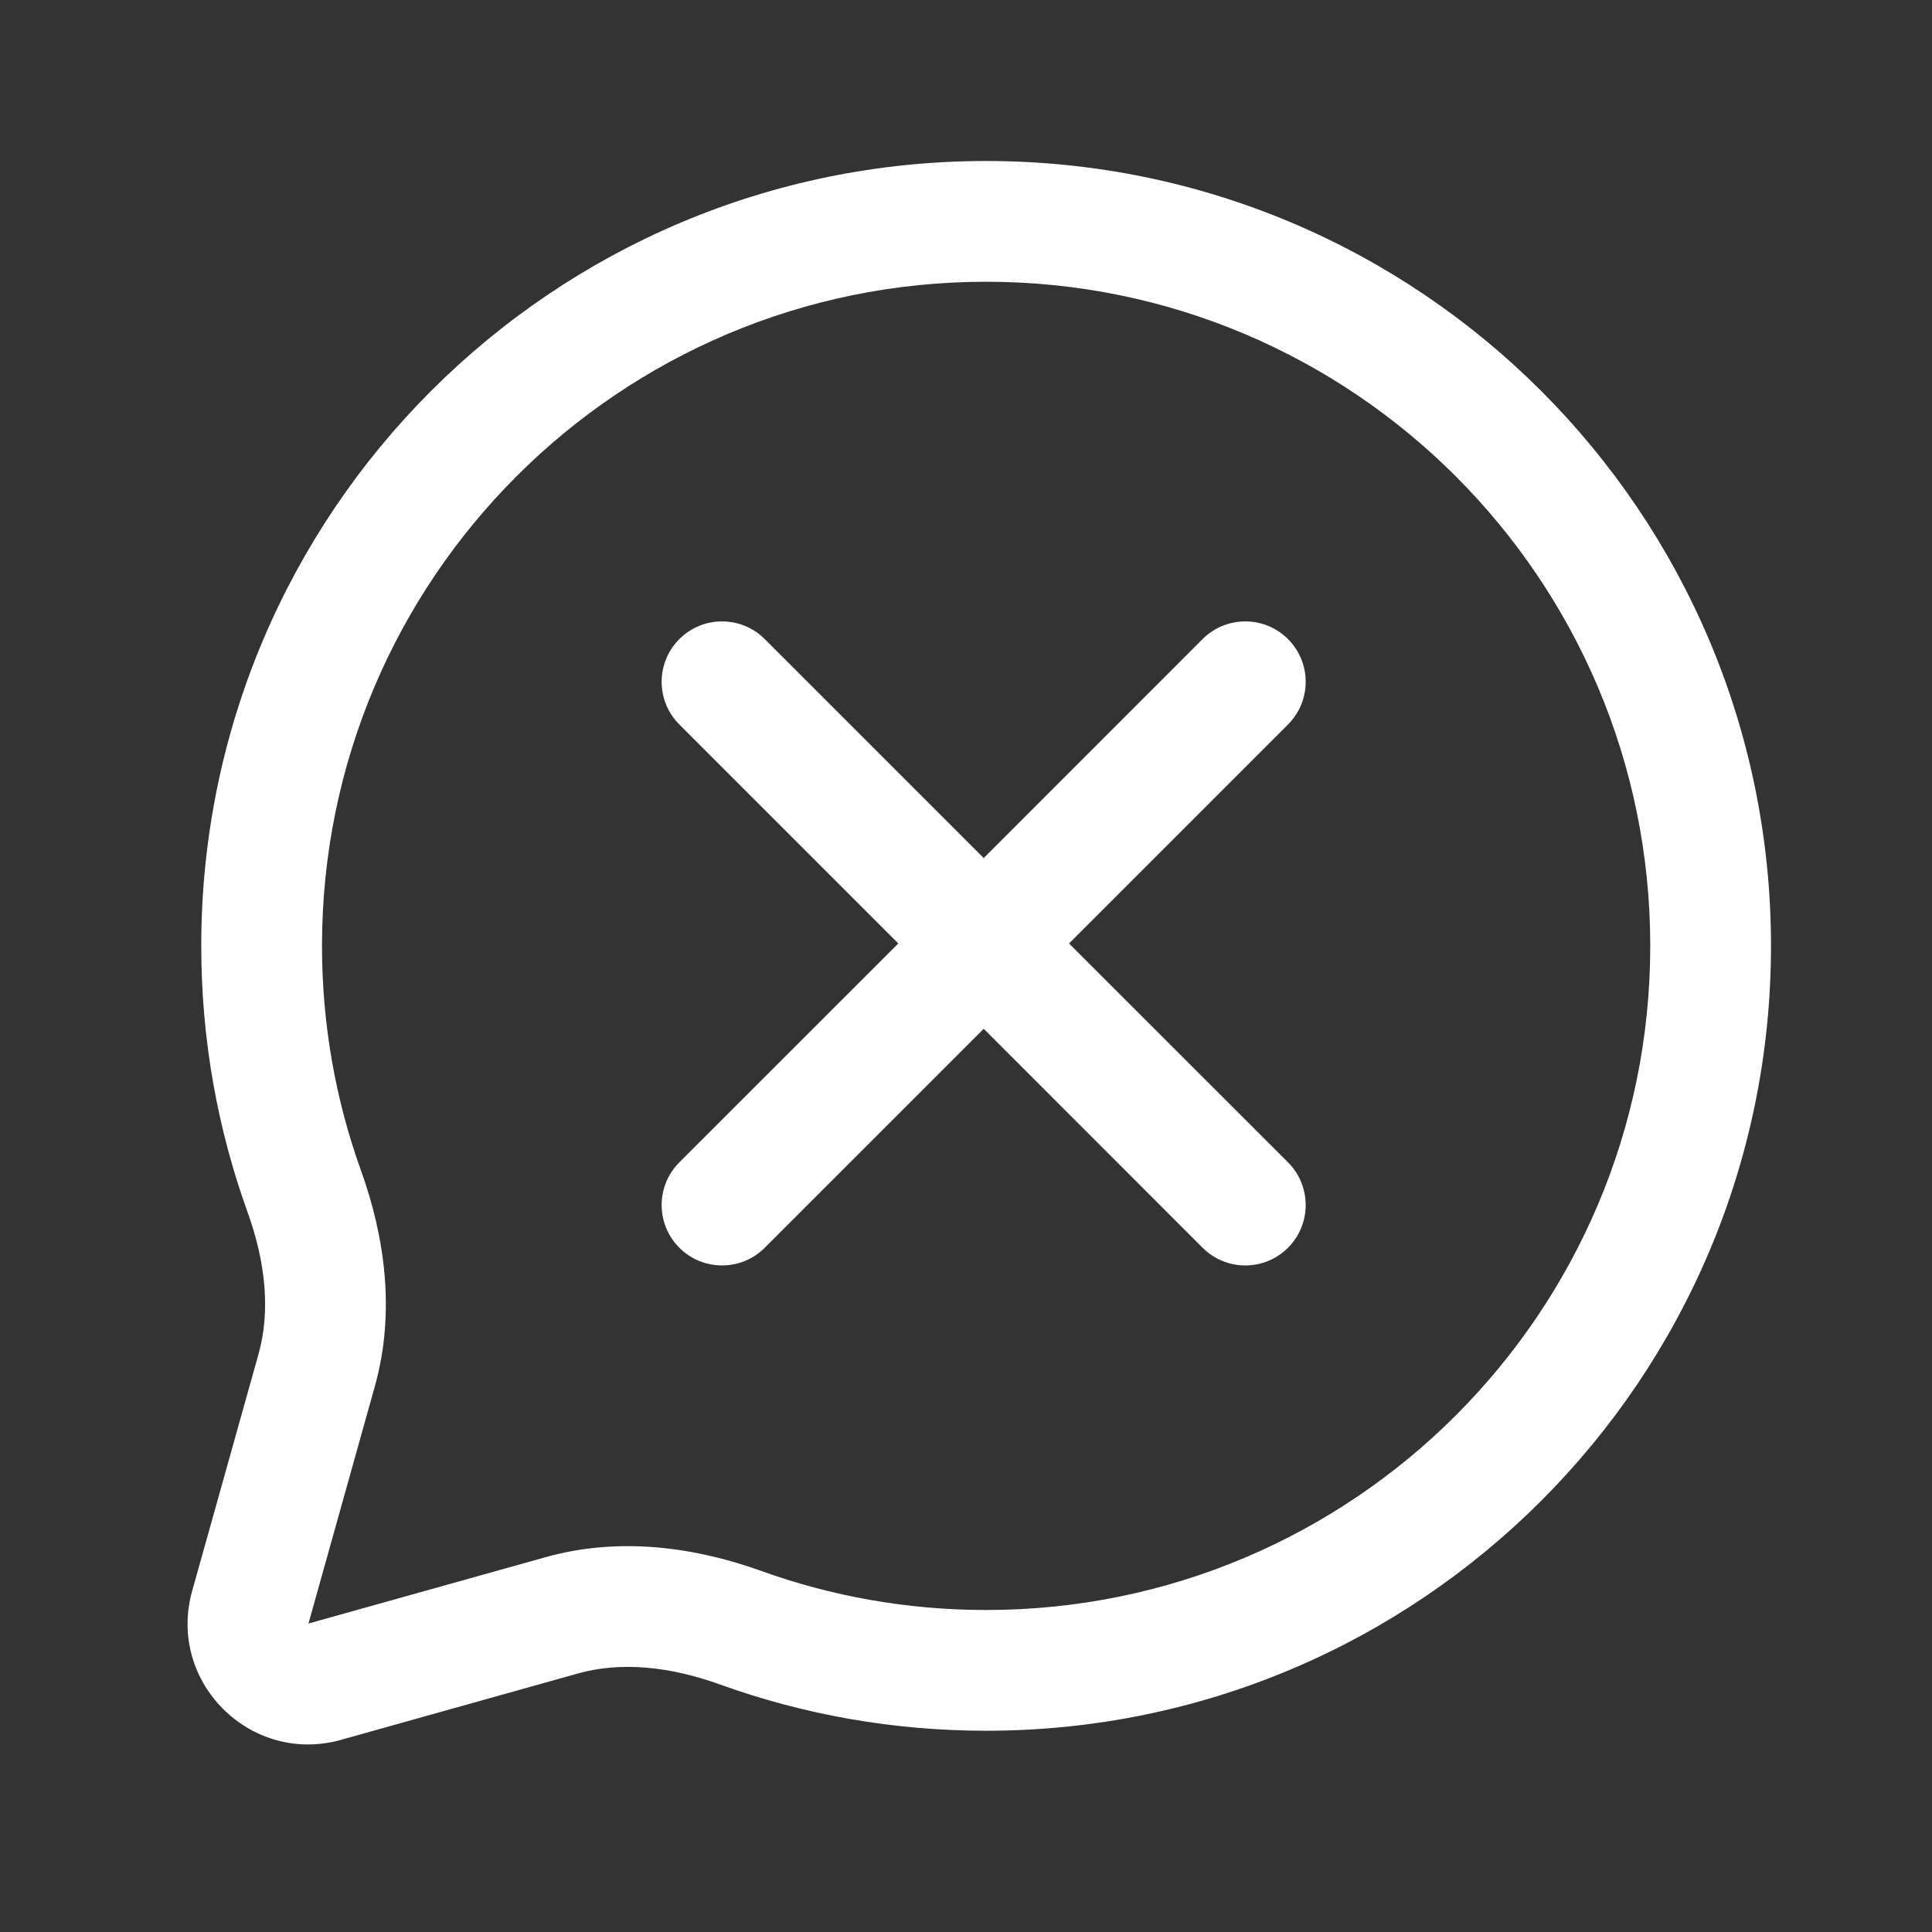 <svg width="24" height="24" viewBox="0 0 24 24" fill="none" xmlns="http://www.w3.org/2000/svg">
<rect x="0" y="0" width="24" height="24" fill="#333333" stroke="none"/>
<path d="M9.5 7.939C9.207 7.646 8.732 7.646 8.439 7.939C8.146 8.232 8.146 8.707 8.439 9L11.159 11.72L8.439 14.439C8.146 14.732 8.146 15.207 8.439 15.5C8.732 15.793 9.207 15.793 9.5 15.5L12.22 12.78L14.939 15.5C15.232 15.793 15.707 15.793 16 15.5C16.293 15.207 16.293 14.732 16 14.439L13.28 11.72L16 9C16.293 8.707 16.293 8.232 16 7.939C15.707 7.646 15.232 7.646 14.939 7.939L12.22 10.659L9.5 7.939Z" fill="white"/>
<path fill-rule="evenodd" clip-rule="evenodd" d="M12.25 2C6.865 2 2.5 6.365 2.5 11.75C2.5 12.909 2.702 14.021 3.074 15.054C3.298 15.674 3.362 16.283 3.212 16.819L2.387 19.764C2.072 20.89 3.11 21.928 4.236 21.613L7.181 20.788C7.717 20.638 8.326 20.702 8.946 20.926C9.979 21.298 11.092 21.5 12.25 21.5C17.635 21.5 22 17.135 22 11.75C22 6.365 17.635 2 12.25 2ZM4 11.75C4 7.194 7.694 3.5 12.25 3.5C16.806 3.5 20.5 7.194 20.5 11.75C20.5 16.306 16.806 20 12.25 20C11.267 20 10.326 19.828 9.454 19.514C8.645 19.223 7.704 19.084 6.777 19.344L3.832 20.168L4.656 17.223C4.916 16.296 4.777 15.356 4.486 14.546C4.172 13.674 4 12.733 4 11.75Z" fill="white"/>
</svg>
